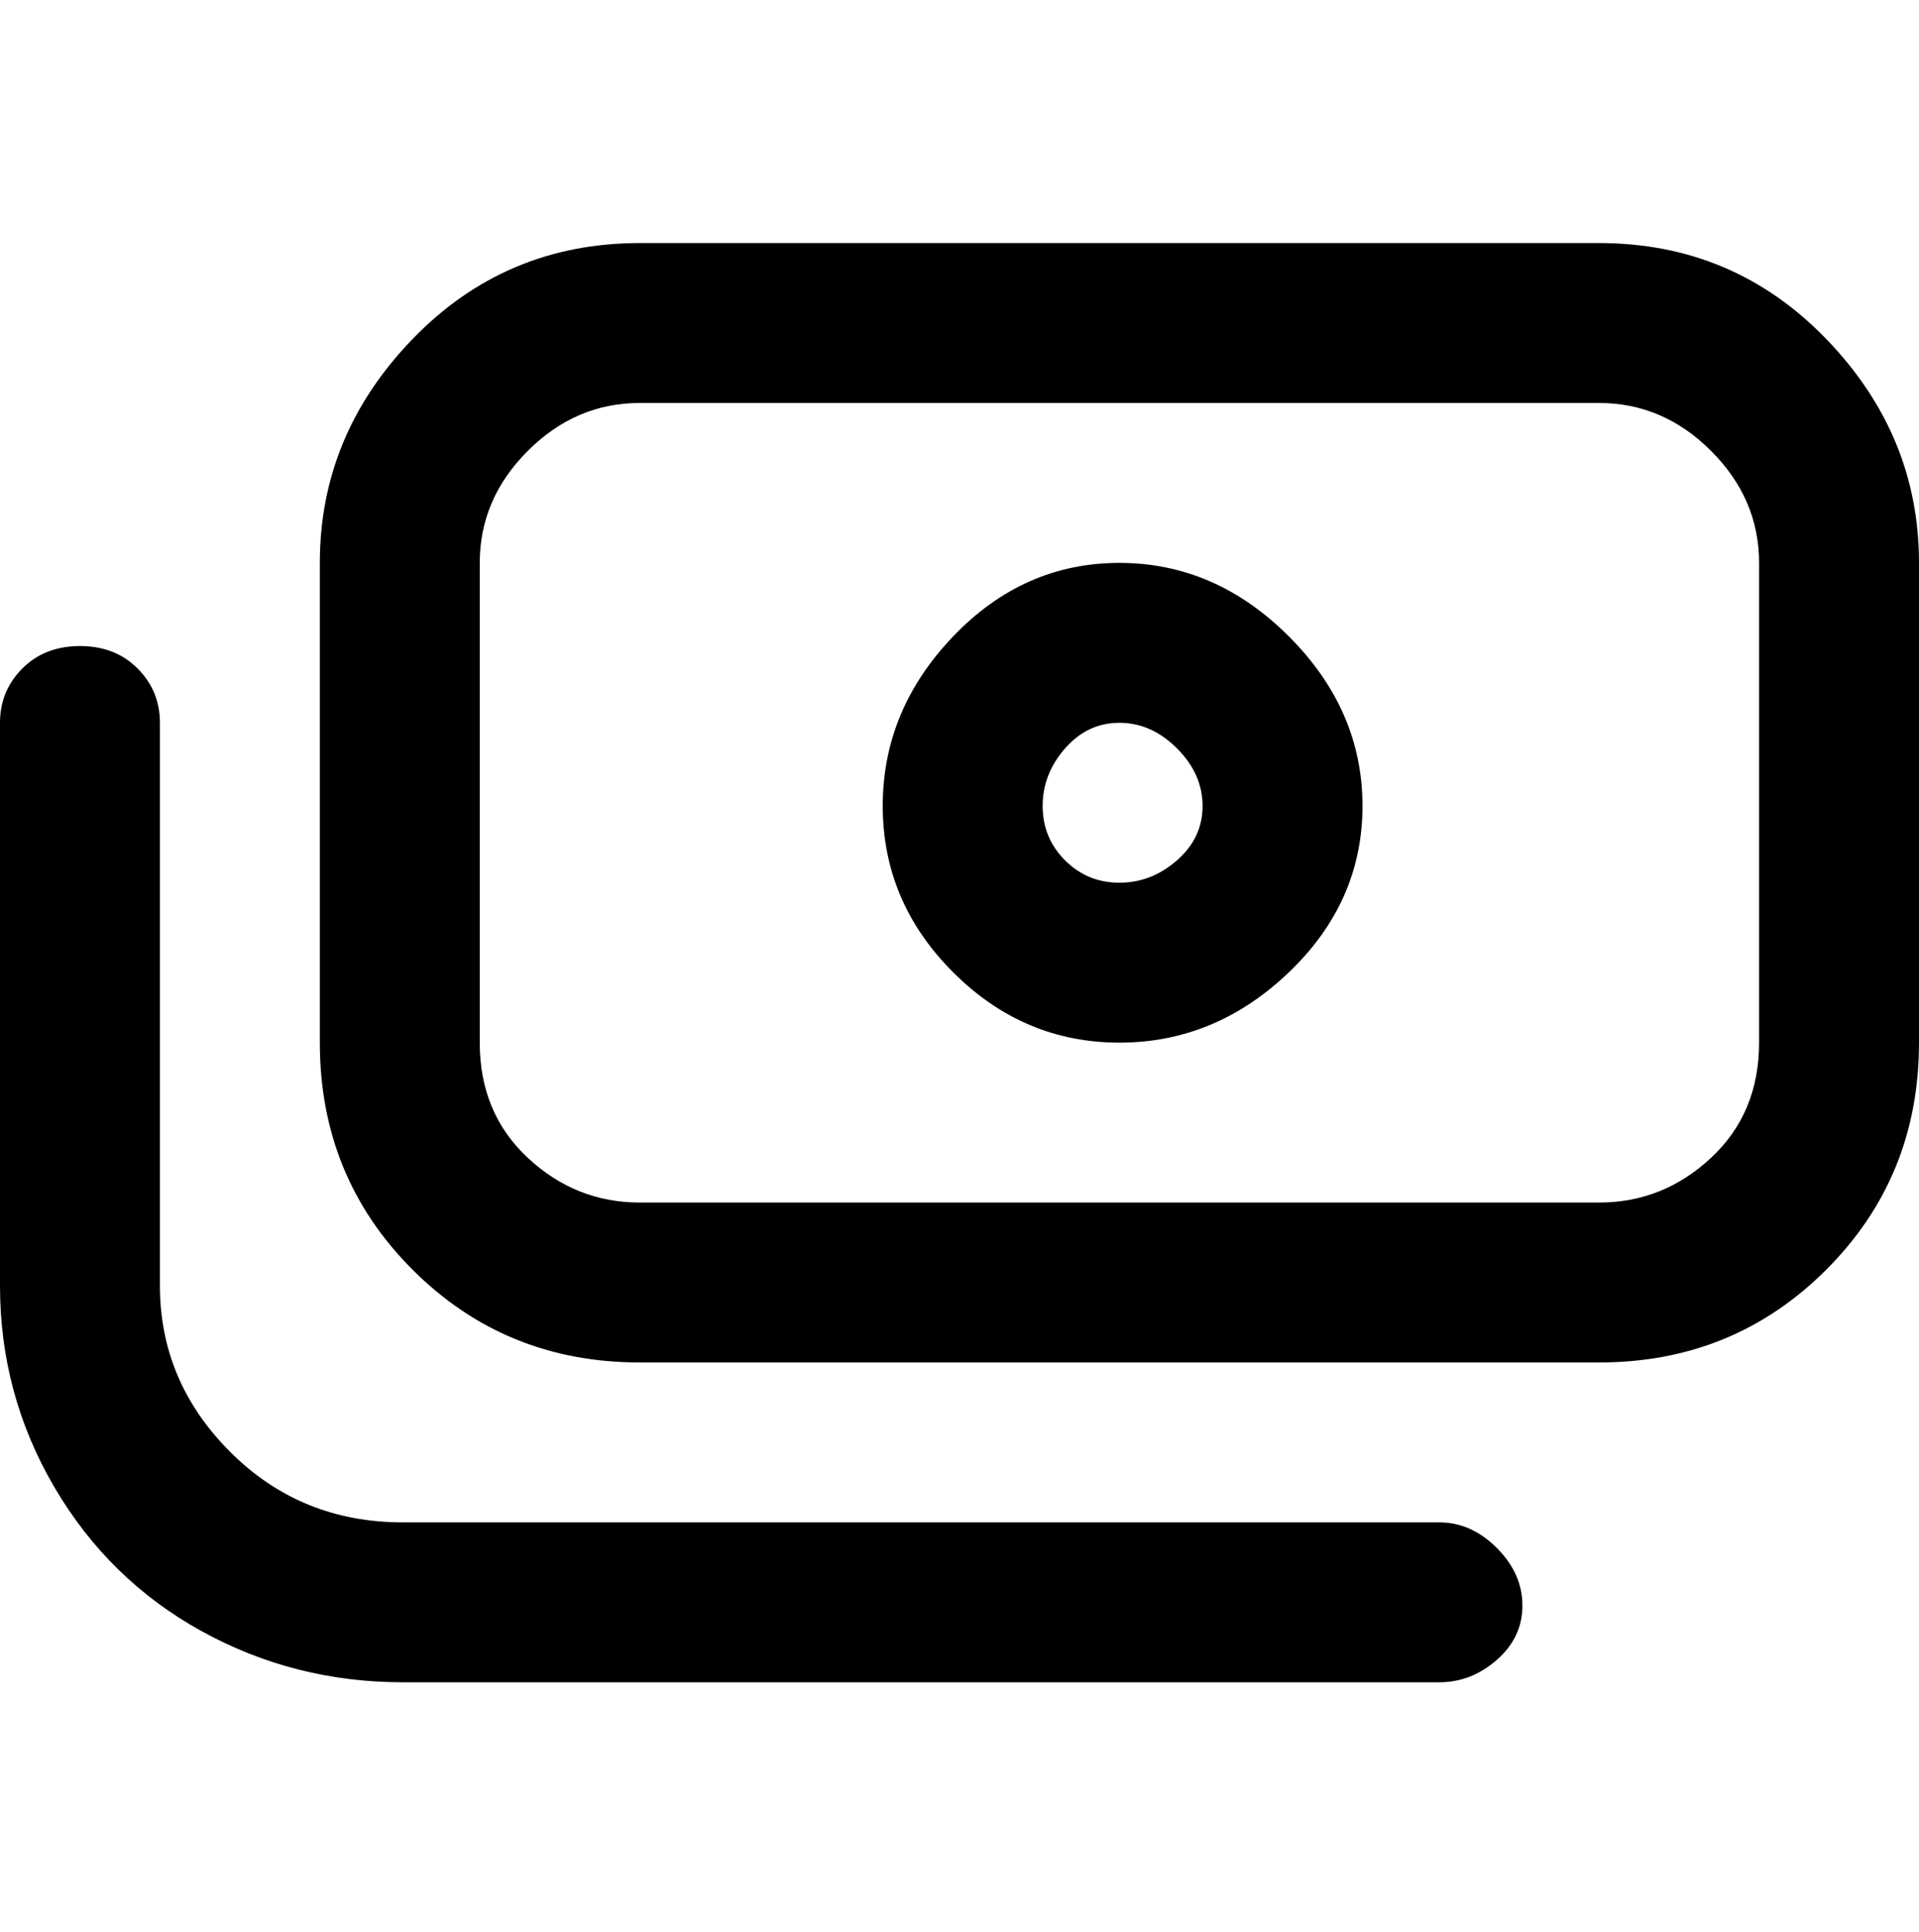 <svg viewBox="0 0 300 302.001" xmlns="http://www.w3.org/2000/svg"><path d="M250 38H100q-21 0-35.5 15T50 88v75q0 21 14.5 35.5T100 213h150q21 0 35.5-14.5T300 163V88q0-20-14.5-35T250 38zm25 125q0 11-7.5 18t-17.5 7H100q-10 0-17.5-7T75 163V88q0-10 7.5-17.5T100 63h150q10 0 17.5 7.5T275 88v75zm-37 88q0 5-4 8.5t-9 3.5H63q-17 0-31.5-8t-23-22.5Q0 218 0 201v-88q0-5 3.5-8.5t9-3.5q5.5 0 9 3.5T25 113v88q0 15 11 26t27 11h162q5 0 9 4t4 9zM175 88q-15 0-26 11.5T138 126q0 15 11 26t26 11q15 0 26.5-11t11.5-26q0-15-11.5-26.5T175 88zm0 50q-5 0-8.5-3.5T163 126q0-5 3.5-9t8.5-4q5 0 9 4t4 9q0 5-4 8.5t-9 3.5z"/></svg>